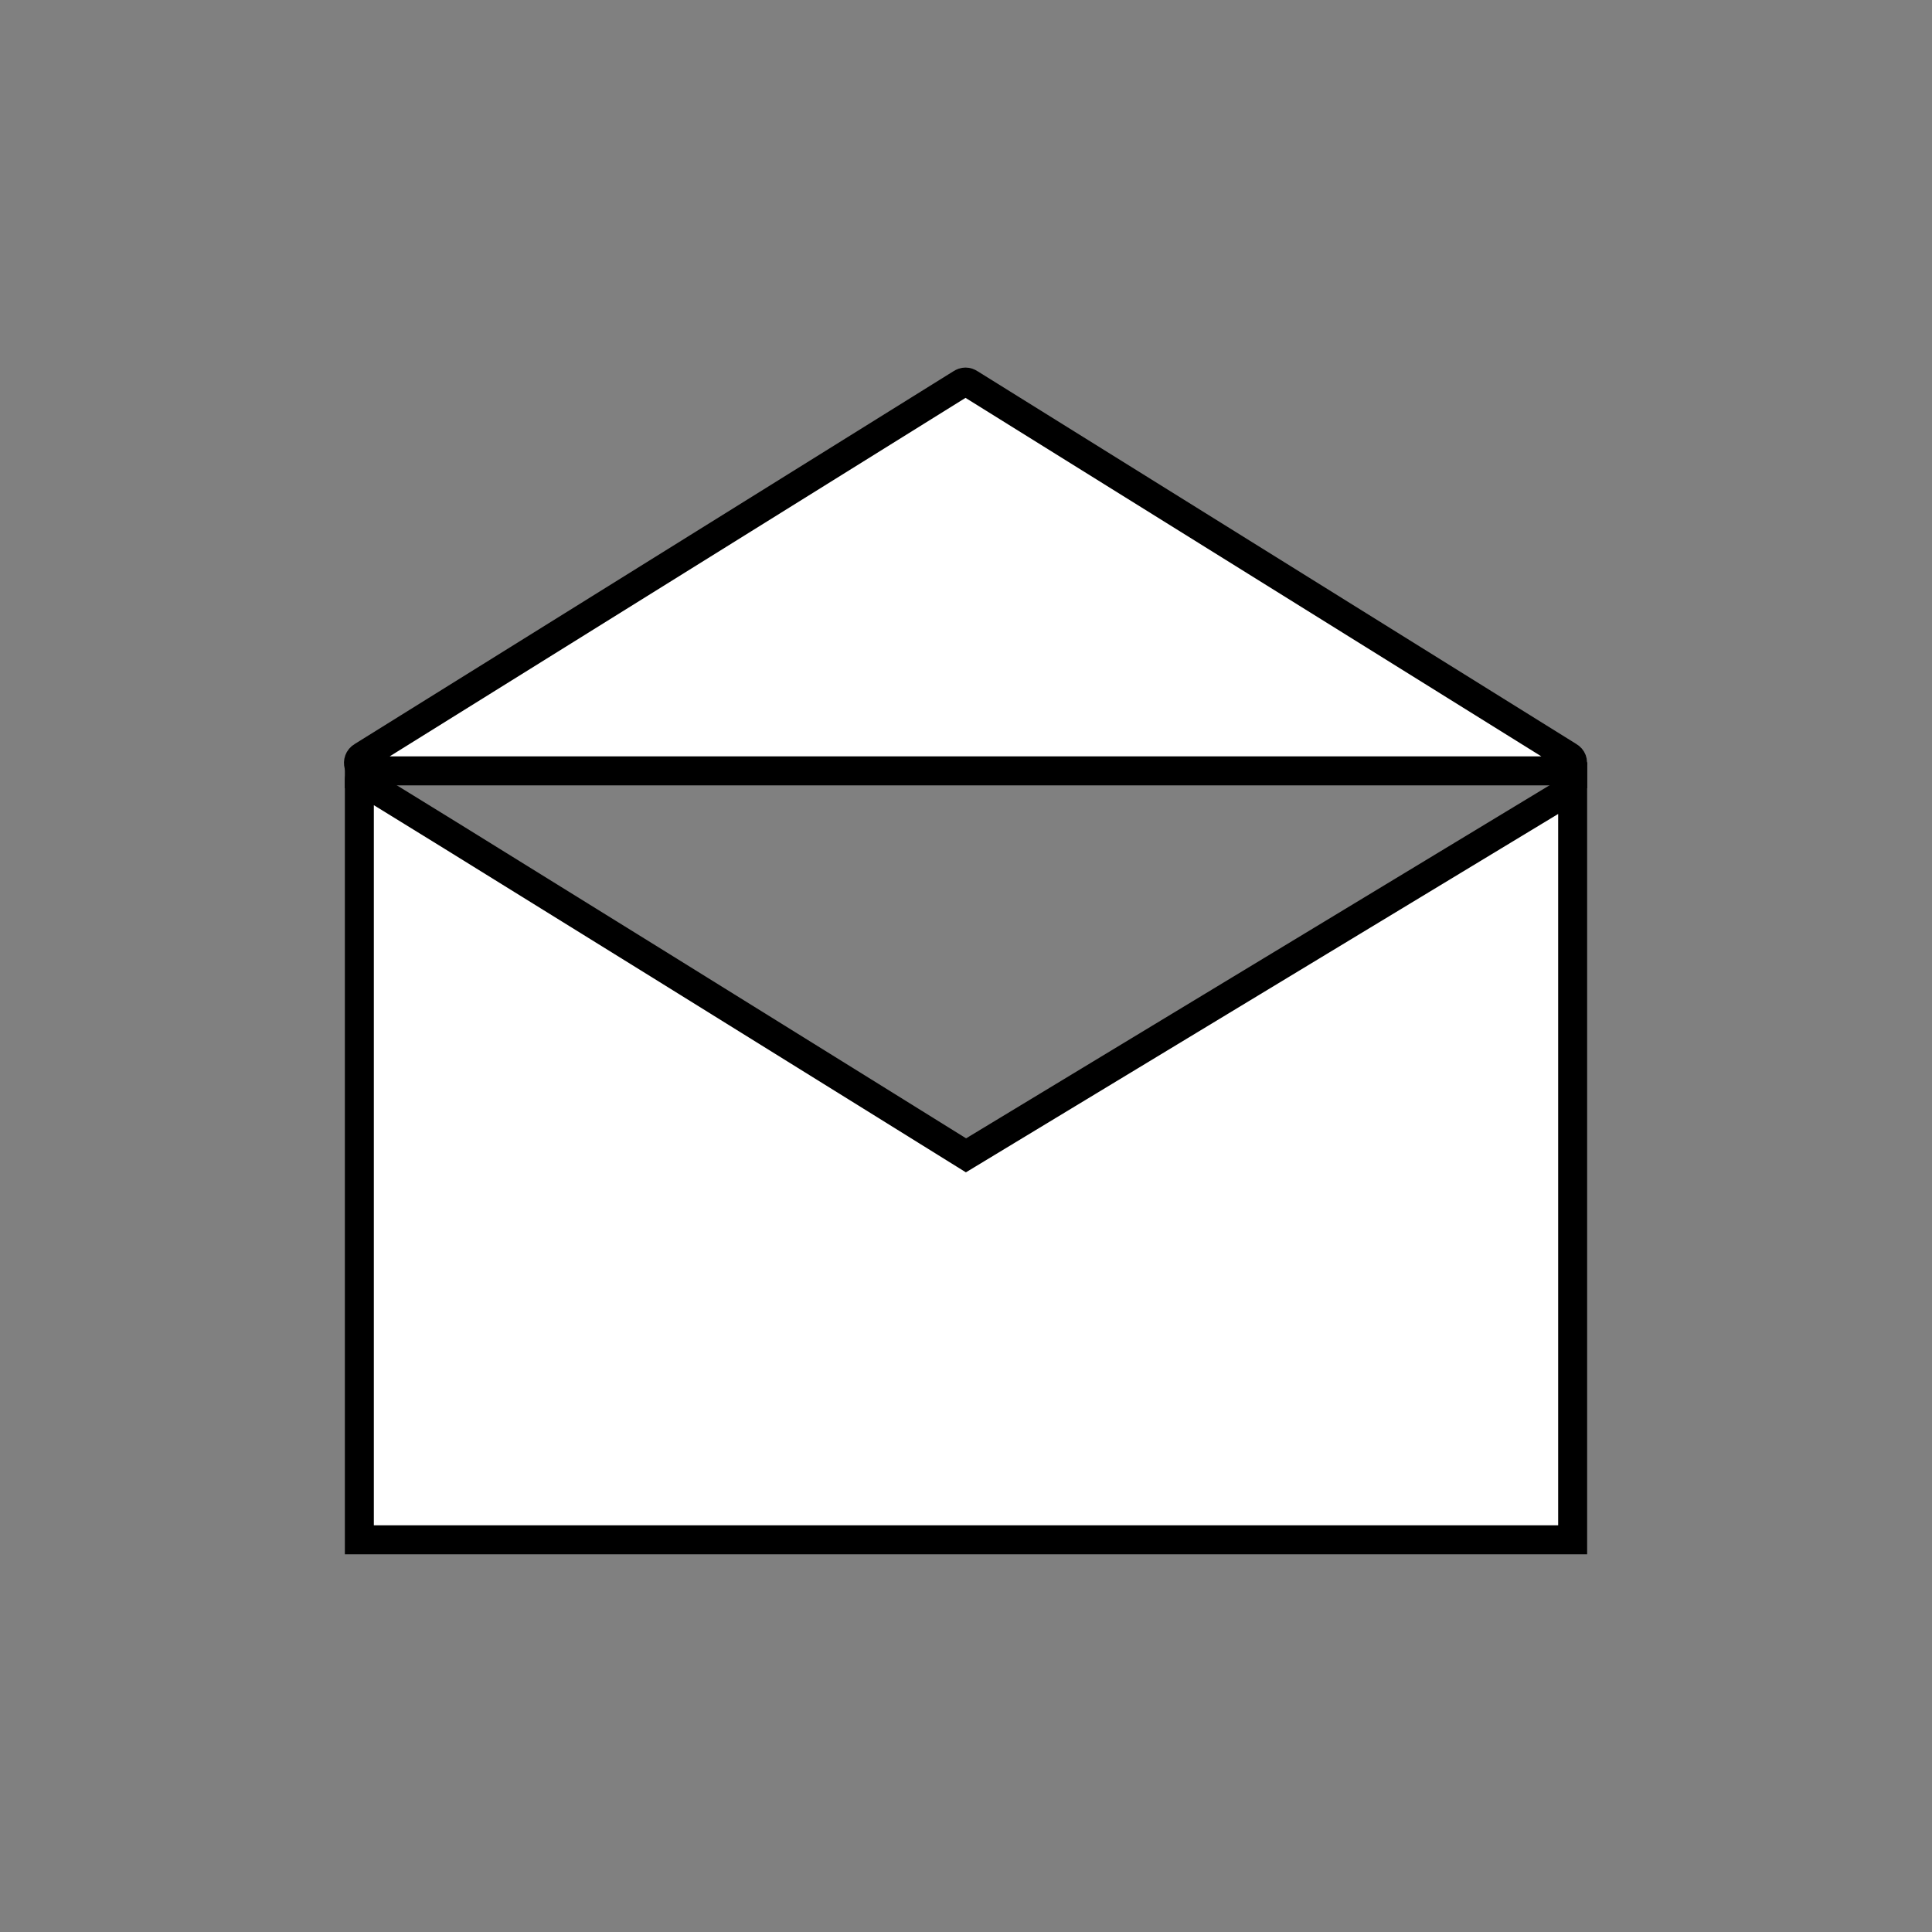 <?xml version="1.0" encoding="utf-8"?>
<!-- Generator: Adobe Illustrator 23.1.0, SVG Export Plug-In . SVG Version: 6.00 Build 0)  -->
<svg version="1.1" xmlns="http://www.w3.org/2000/svg" xmlns:xlink="http://www.w3.org/1999/xlink" x="0px" y="0px"
	 viewBox="0 0 200 200" style="enable-background:new 0 0 200 200;" xml:space="preserve">
<rect x="0" y="0" width="200" height="200" fill="#808080" stroke="none"/>
<style type="text/css">
	.st0{fill:#2D2D2D;}
	.st1{fill:#00D6CB;}
	.st2{display:none;}
	.st3{display:inline;fill:#00D6CB;}
	.st4{display:inline;fill:#2D2D2D;}
	.st5{display:inline;fill:#DBFF55;}
	.st6{display:inline;fill:#00DFE9;}
	.st7{display:none;fill:#FFFFFF;stroke:#000000;stroke-width:3;stroke-miterlimit:10;}
	.st8{display:none;fill:none;stroke:#000000;stroke-width:3;stroke-miterlimit:10;}
	.st9{fill:#FFFFFF;stroke:#000000;stroke-width:3;stroke-miterlimit:10;}
	.st10{fill:#FFFFFF;stroke:#000000;stroke-width:3;stroke-linecap:round;stroke-miterlimit:10;}
	.st11{fill:none;stroke:#000000;stroke-width:3;stroke-miterlimit:10;}
	.st12{display:none;fill:#2D2D2D;}
	.st13{fill:#FFFFFF;stroke:#2D2D2D;stroke-width:3;stroke-miterlimit:10;}
	.st14{fill:#C58DE2;}
</style>
<g id="COVER_LETTER">
	<g id="top">
	</g>
</g>
<g id="guides" class="st2">
</g>
<g id="email">
	<g>
		<g>
			<path class="st7" d="M161.8,160.5H38.2c-0.6,0-1-0.4-1-1V80.7c0-0.6,0.4-1,1-1h123.6c0.6,0,1,0.4,1,1v78.7
				C162.8,160,162.4,160.5,161.8,160.5z"/>
			<path class="st8" d="M162.4,81.2l-62,39.8c-0.3,0.2-0.6,0.2-0.9,0l-62-39.8c-0.7-0.4-0.4-1.5,0.4-1.5h124
				C162.8,79.7,163.1,80.8,162.4,81.2z"/>
			<path class="st9" d="M162.4,78.3l-62-38.6c-0.3-0.2-0.6-0.2-0.9,0l-62,38.6c-0.7,0.4-0.4,1.5,0.4,1.5h124
				C162.8,79.7,163.1,78.7,162.4,78.3z"/>
			<path class="st10" d="M37.2,80.7v78.7h125.6V81.6l-62.8,38C100,119.6,36.8,80.3,37.2,80.7z"/>
		</g>
		<path class="st11" d="M37.2,78.9c0,1.2,0,2.7,0,2.7"/>
		<path class="st11" d="M162.8,78.9c0,1.2,0,2.7,0,2.7"/>
	</g>
</g>
<g id="GITHUB">
	<g id="Layer_2" class="st2">
	</g>
</g>
<g id="sidebar">
</g>
<g id="SKILLS">
</g>
<g id="EDUCATION">
</g>
<g id="EXPERIENCE">
</g>
<g id="SUMMARY">
</g>
<g id="CONTACT">
</g>
</svg>
